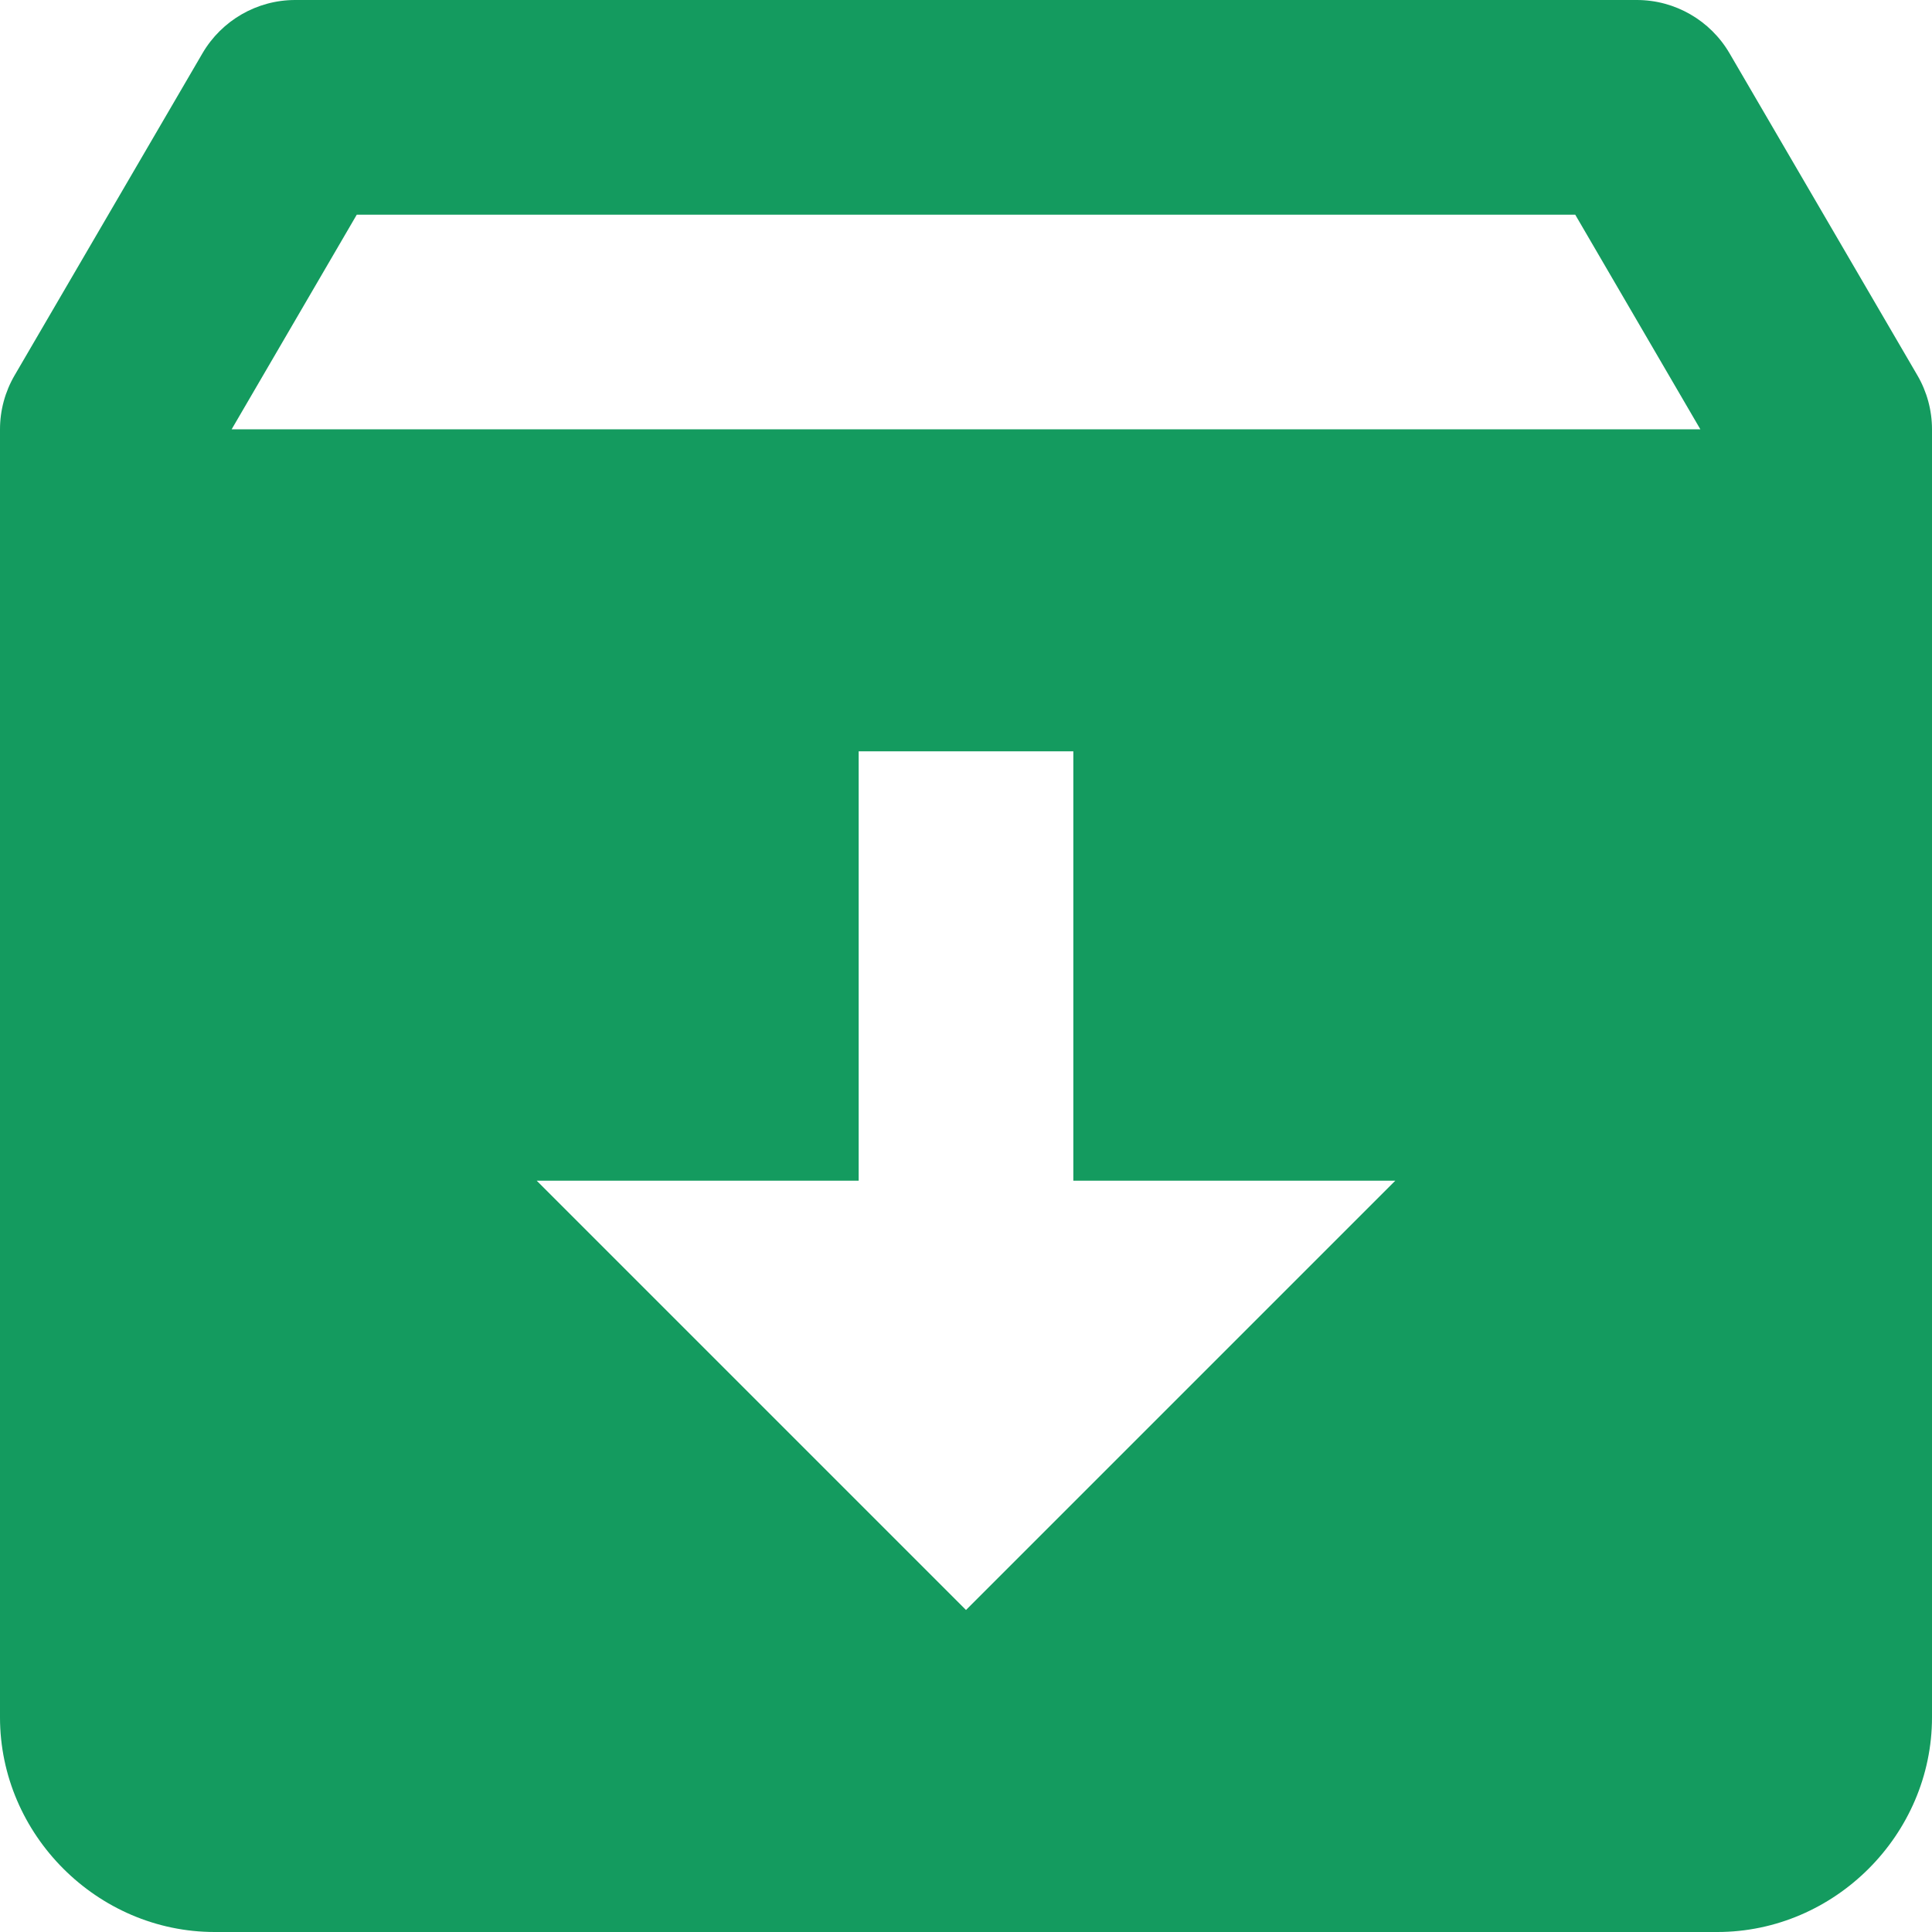 <?xml version="1.0" encoding="UTF-8"?>
<svg width="27px" height="27px" viewBox="0 0 27 27" version="1.1" xmlns="http://www.w3.org/2000/svg" xmlns:xlink="http://www.w3.org/1999/xlink">
    <!-- Generator: Sketch 51.3 (57544) - http://www.bohemiancoding.com/sketch -->
    <title>ds-nav-downloads</title>
    <desc>Created with Sketch.</desc>
    <defs></defs>
    <g id="Page-1" stroke="none" stroke-width="1" fill="none" fill-rule="evenodd">
        <g id="ds-nav-downloads" fill="#149B5F" fill-rule="nonzero">
            <path d="M4.125,0 C3.592,0 3.099,0.284 2.83,0.744 L0.205,5.244 C0.071,5.473 0,5.734 0,6 L0,24 C0,25.64 1.36,27 3,27 L24,27 C25.64,27 27,25.64 27,24 L27,6 C27,5.734 26.929,5.473 26.795,5.244 L24.17,0.744 C23.901,0.284 23.408,0 22.875,0 L4.125,0 Z M4.986,3 L22.014,3 L23.763,6 L3.237,6 L4.986,3 Z M12,10.5 L15,10.5 L15,16.5 L19.5,16.5 L13.5,22.5 L7.5,16.5 L12,16.5 L12,10.5 Z" id="Shape"></path>
        </g>
    </g>
</svg>